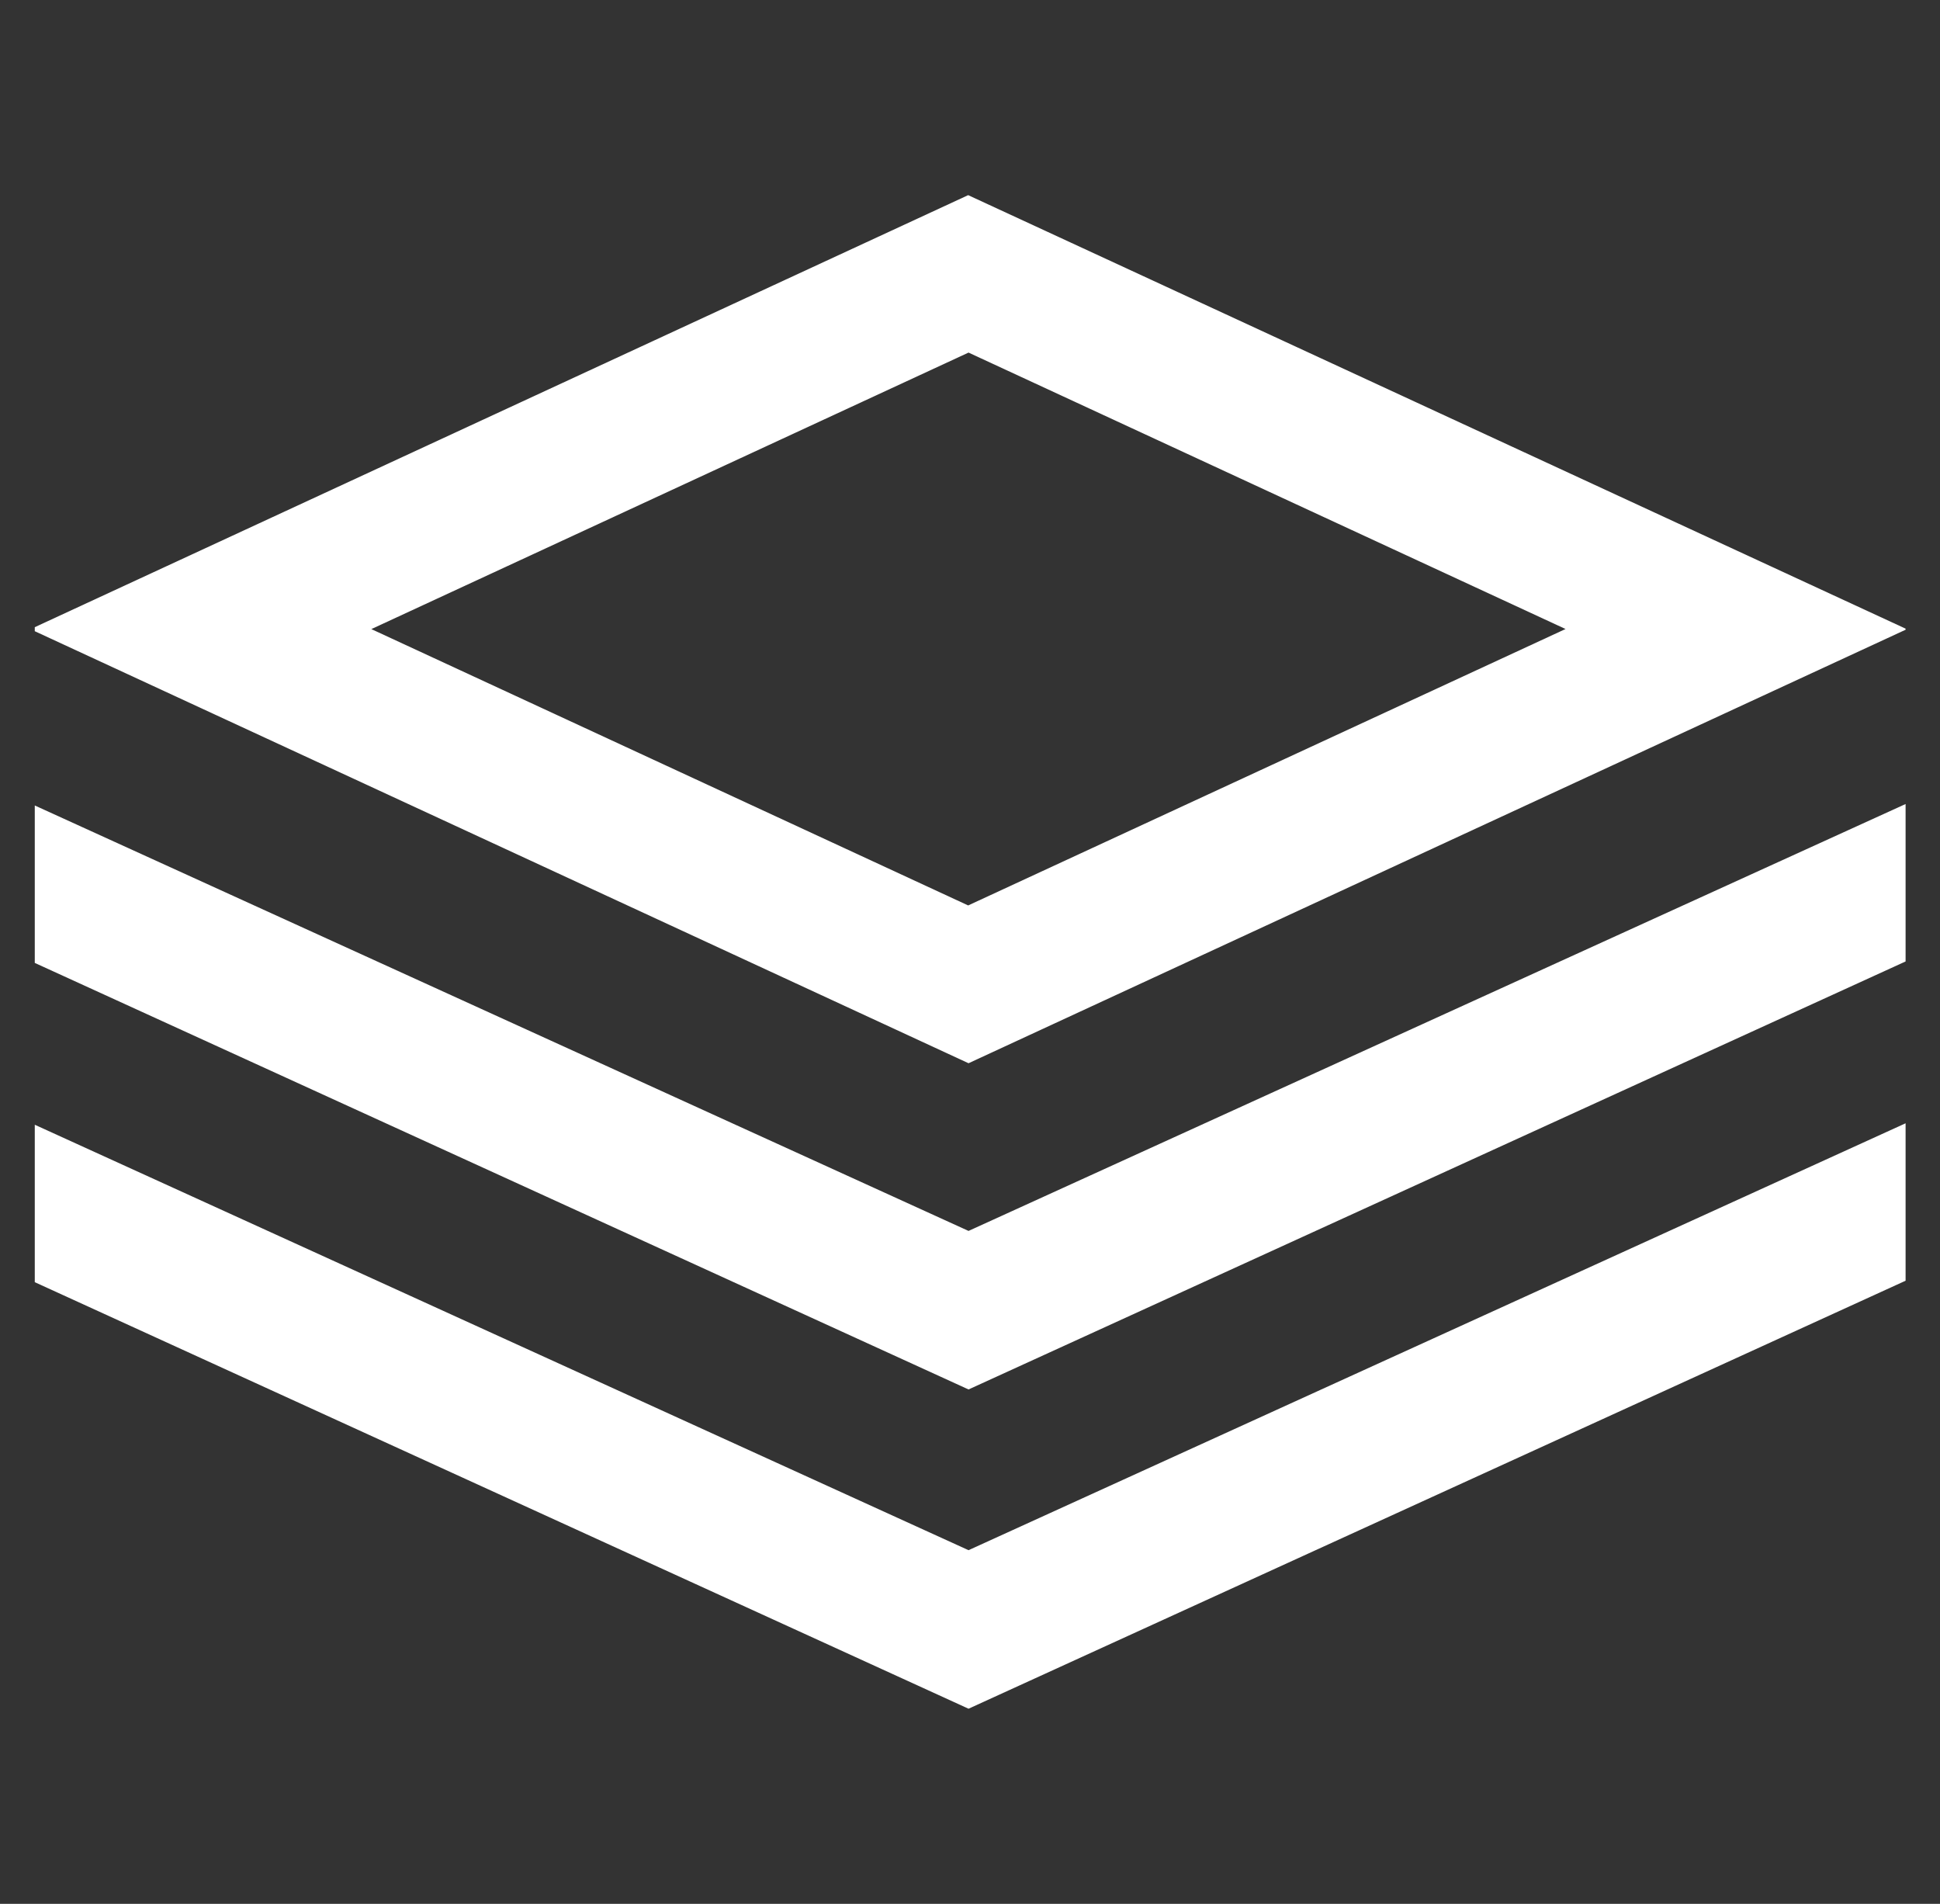 <?xml version="1.0" encoding="UTF-8"?><svg id="Layer_1" xmlns="http://www.w3.org/2000/svg" viewBox="0 0 53 52"><rect x="0" y="0" width="53" height="52" fill="#333333" stroke="none"/><defs><style>.cls-1{fill:#fff;fill-rule:evenodd;}</style></defs><path class="cls-1" d="m.95,17.13v.11l25.51,11.8,25.6-11.84v-.03L26.45,5.33.95,17.13Zm9.2.05l16.31-7.55,16.31,7.55-16.32,7.55s-16.31-7.55-16.31-7.55Zm16.31,16.44L.95,22v4.3l25.51,11.65,25.6-11.69v-4.3l-25.6,11.66Zm0,8.72L.95,30.72v4.3l25.51,11.65,25.6-11.69v-4.3l-25.6,11.66Z"/></svg>